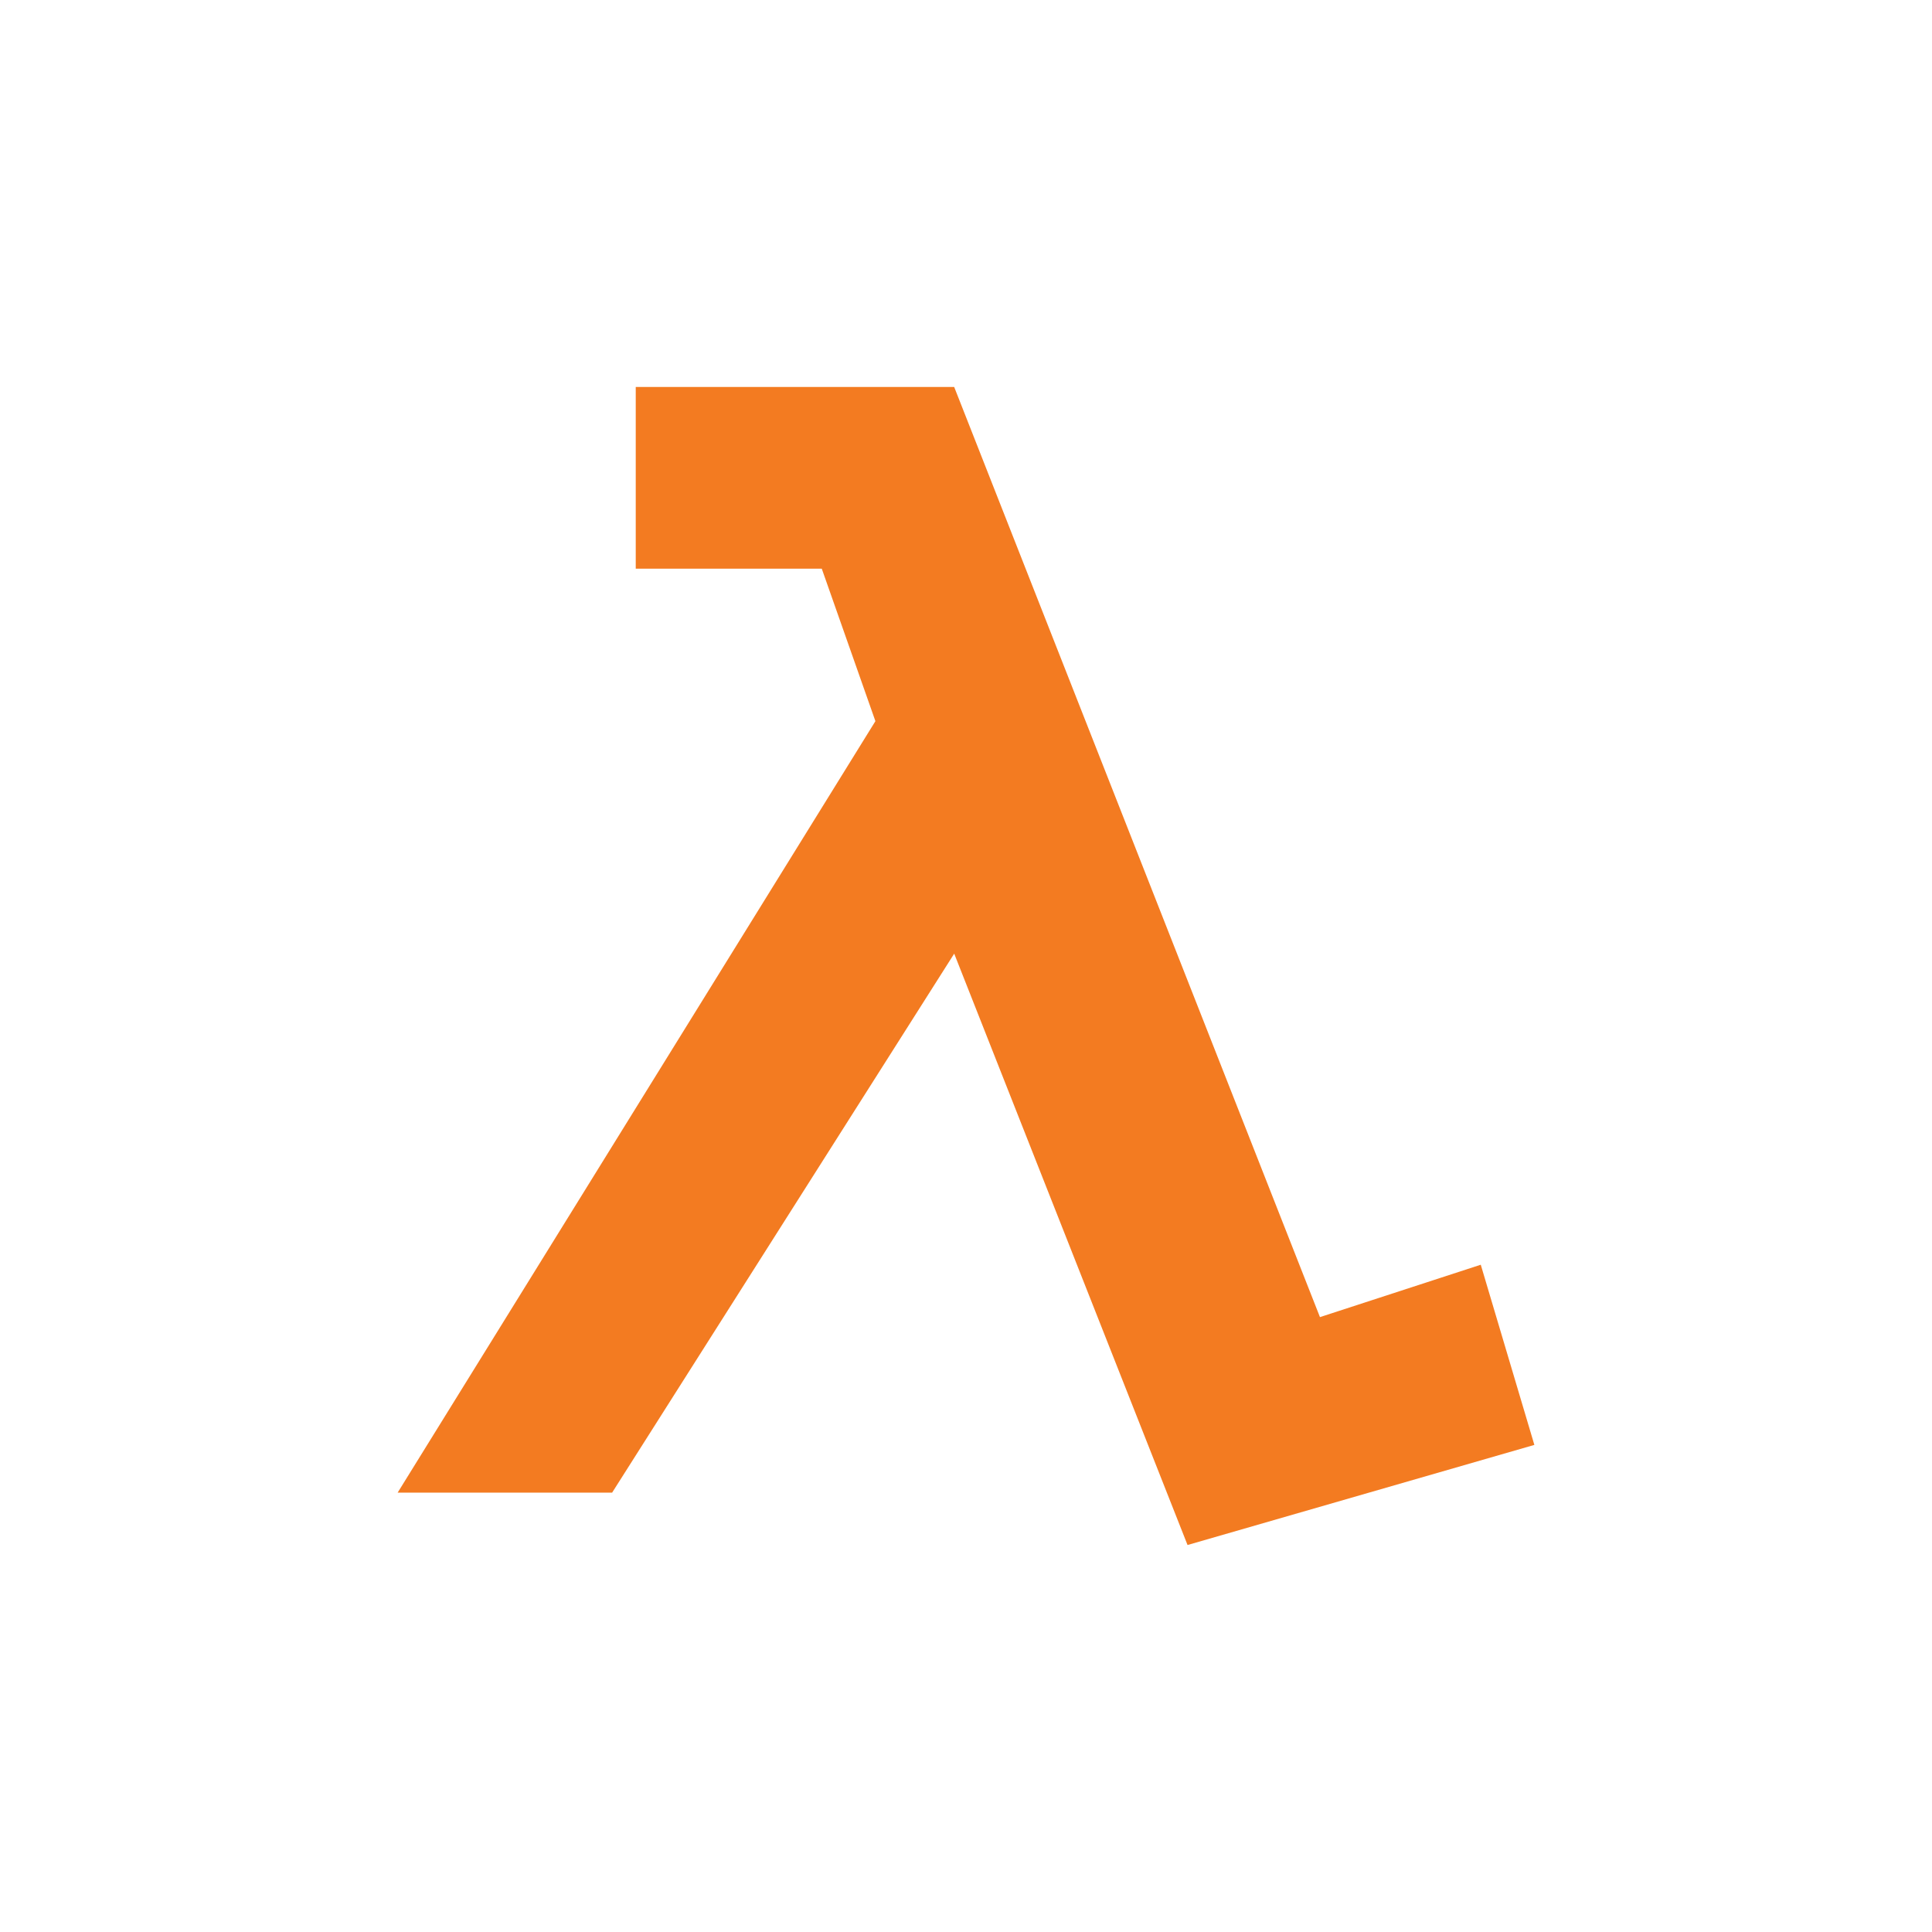 <svg xmlns="http://www.w3.org/2000/svg" width="2500" height="2500" viewBox="0 0 1108.84 1108.828"><path fill="#F37B21" d="M681.57 886.728L547.649 547.326 351.313 856.675H228.219l274.205-442.788-30.785-87.511H364.874V222.099H547.64l209.93 533.828 92.292-30.065 30.758 103.41-199.05 57.456z"/></svg>